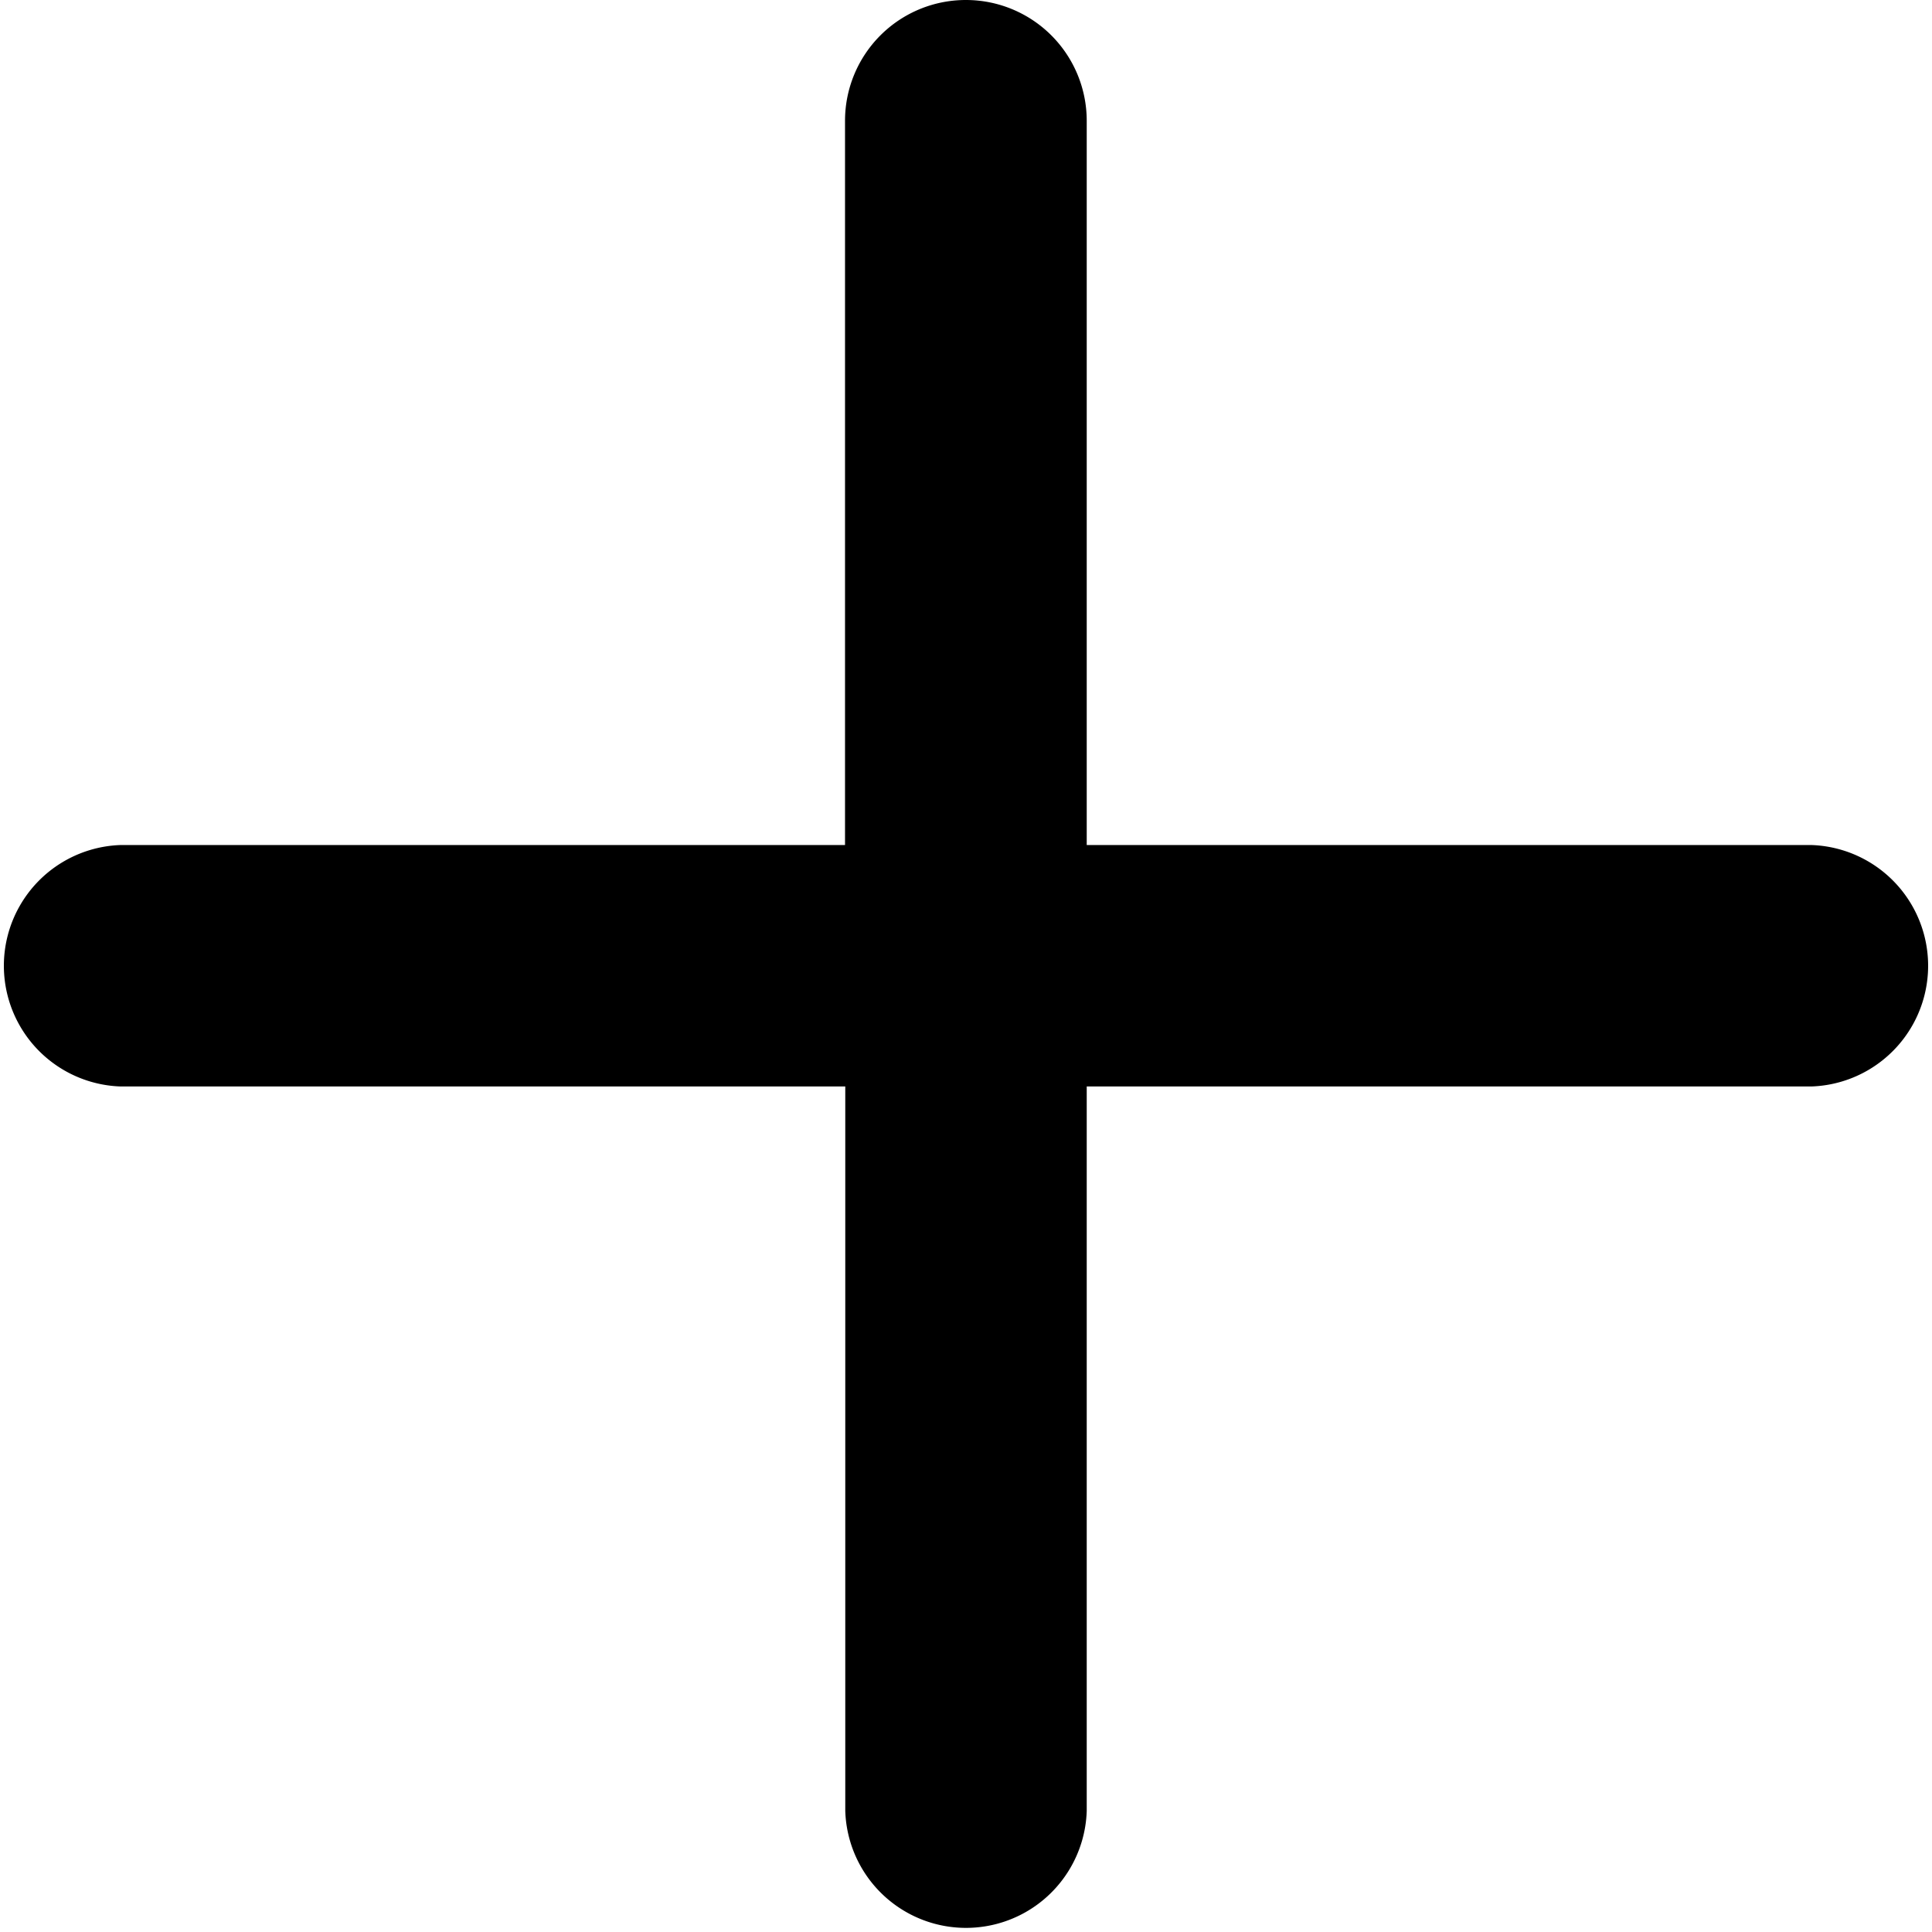 <svg xmlns="http://www.w3.org/2000/svg" width="15.547" height="15.547" viewBox="0 0 15.547 15.547">
  <path id="add" d="M11.773,4a.972.972,0,0,1,.972.972V10.8h5.83a.972.972,0,0,1,0,1.943h-5.83v5.83a.972.972,0,0,1-1.943,0v-5.83H4.972a.972.972,0,0,1,0-1.943H10.8V4.972A.972.972,0,0,1,11.773,4Z" transform="translate(-4 -4)"/>
</svg>
